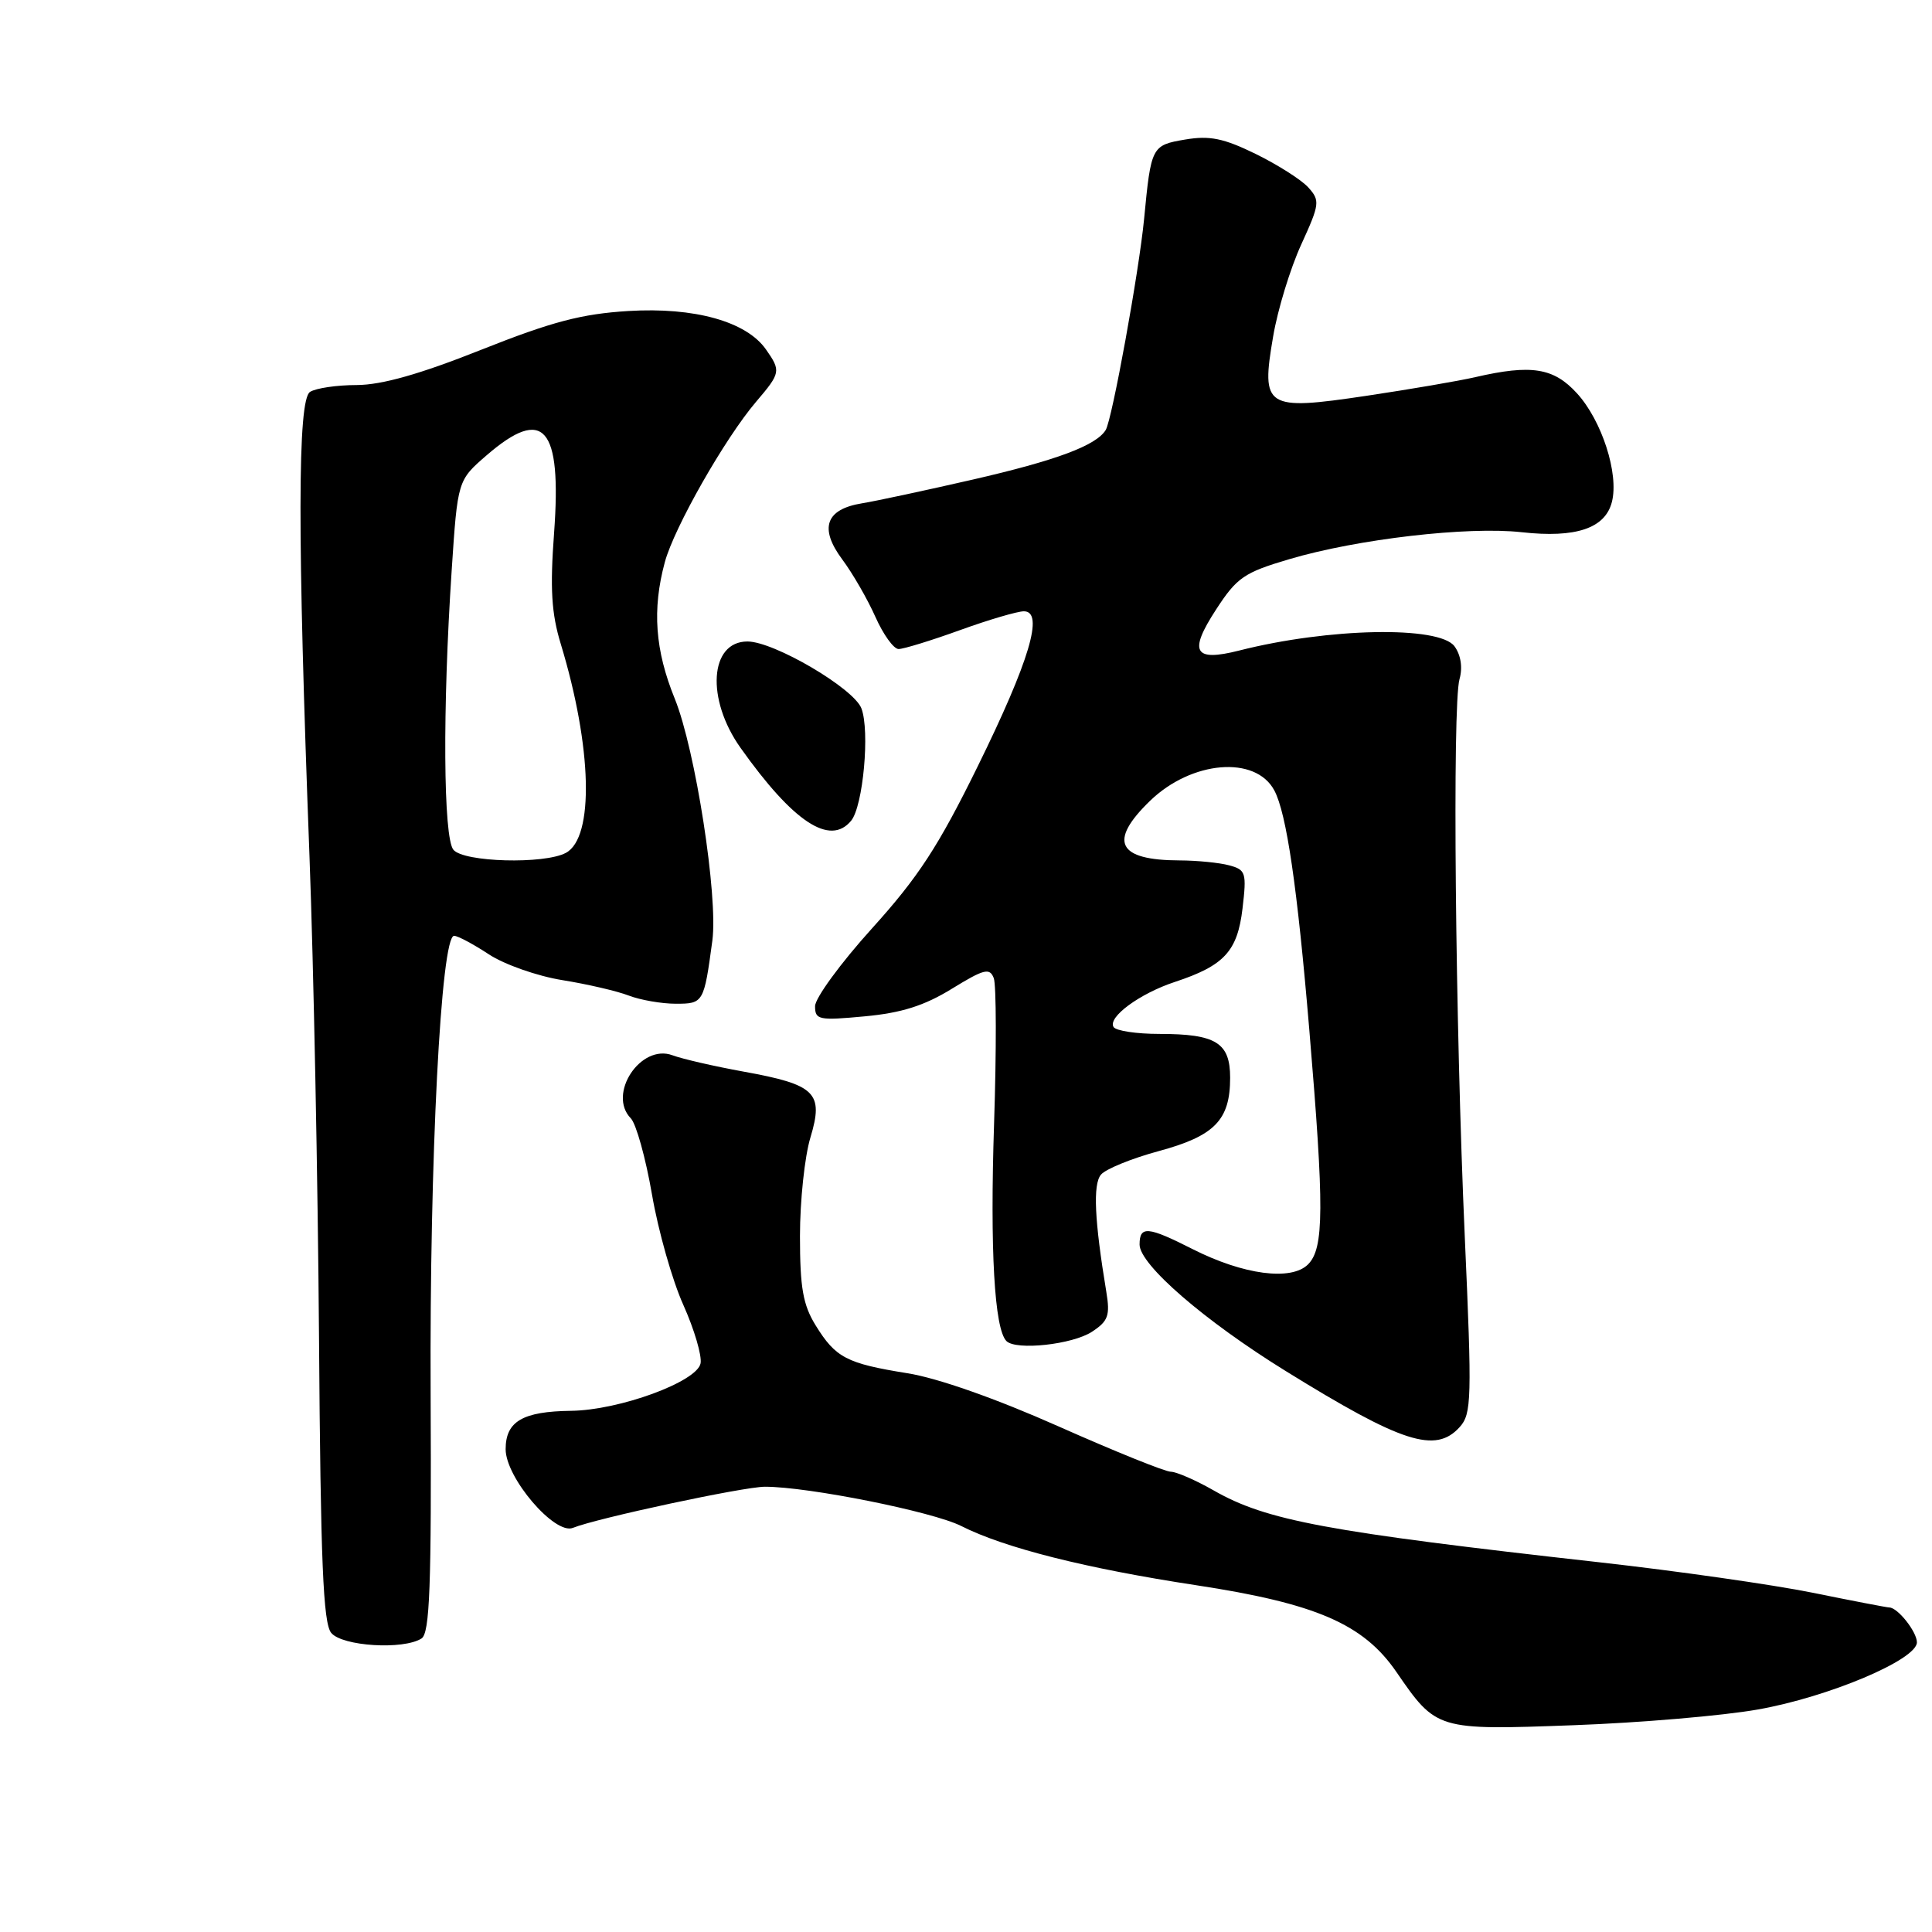 <?xml version="1.0" encoding="UTF-8" standalone="no"?>
<!DOCTYPE svg PUBLIC "-//W3C//DTD SVG 1.1//EN" "http://www.w3.org/Graphics/SVG/1.1/DTD/svg11.dtd" >
<svg xmlns="http://www.w3.org/2000/svg" xmlns:xlink="http://www.w3.org/1999/xlink" version="1.1" viewBox="0 0 256 256">
 <g >
 <path fill="currentColor"
d=" M 232.91 226.52 C 242.28 224.87 254.00 219.92 254.00 217.62 C 254.00 216.22 251.45 213.00 250.34 213.00 C 250.05 213.00 245.47 212.12 240.16 211.04 C 234.85 209.97 222.18 208.16 212.00 207.02 C 175.70 202.96 167.82 201.49 160.82 197.49 C 158.44 196.13 155.88 195.02 155.13 195.01 C 154.38 195.01 147.68 192.30 140.25 189.00 C 131.98 185.32 124.22 182.59 120.23 181.96 C 112.19 180.67 110.73 179.91 108.09 175.64 C 106.40 172.91 106.00 170.64 106.00 163.79 C 106.00 159.13 106.62 153.24 107.39 150.71 C 109.17 144.79 108.08 143.72 98.50 141.99 C 94.65 141.29 90.42 140.32 89.11 139.83 C 84.89 138.26 80.45 144.98 83.59 148.19 C 84.29 148.91 85.56 153.45 86.39 158.27 C 87.22 163.10 89.09 169.69 90.55 172.92 C 92.00 176.16 93.02 179.63 92.83 180.65 C 92.36 183.09 82.08 186.86 75.68 186.94 C 69.25 187.02 67.00 188.34 67.00 192.03 C 67.00 195.81 73.51 203.42 75.91 202.45 C 79.07 201.17 98.53 197.00 101.36 197.00 C 107.12 197.00 123.59 200.30 127.36 202.20 C 133.11 205.11 143.92 207.83 158.50 210.05 C 174.38 212.47 180.66 215.19 185.02 221.53 C 190.33 229.25 190.39 229.27 208.50 228.60 C 217.30 228.28 228.29 227.34 232.91 226.52 Z  M 55.85 217.11 C 56.95 216.42 57.18 210.25 57.06 184.58 C 56.91 153.64 58.43 124.00 60.17 124.00 C 60.65 124.00 62.72 125.10 64.77 126.45 C 66.82 127.80 71.20 129.34 74.50 129.87 C 77.80 130.40 81.77 131.32 83.32 131.92 C 84.86 132.51 87.67 133.00 89.55 133.00 C 93.21 133.00 93.28 132.88 94.39 124.64 C 95.17 118.83 92.14 99.30 89.41 92.58 C 86.80 86.16 86.40 80.76 88.09 74.50 C 89.32 69.92 96.06 58.07 100.20 53.22 C 103.45 49.41 103.49 49.15 101.50 46.31 C 98.91 42.60 92.03 40.68 83.27 41.21 C 77.07 41.59 73.14 42.62 63.78 46.34 C 55.64 49.58 50.61 51.00 47.28 51.02 C 44.65 51.02 41.86 51.43 41.08 51.93 C 39.42 52.98 39.40 71.00 41.01 113.50 C 41.55 127.80 42.12 156.43 42.27 177.12 C 42.48 206.96 42.82 215.08 43.89 216.37 C 45.36 218.14 53.44 218.64 55.85 217.11 Z  M 193.41 189.10 C 195.00 187.35 195.05 185.40 194.09 163.85 C 192.83 135.57 192.43 93.44 193.39 90.00 C 193.83 88.45 193.57 86.79 192.73 85.64 C 190.72 82.90 176.04 83.19 164.20 86.20 C 158.20 87.72 157.46 86.41 161.14 80.76 C 163.90 76.51 164.86 75.86 170.85 74.09 C 179.87 71.42 194.48 69.73 201.62 70.52 C 208.82 71.32 212.71 70.01 213.59 66.49 C 214.53 62.77 212.25 55.72 208.96 52.12 C 205.87 48.73 202.92 48.26 195.50 49.97 C 193.30 50.48 186.79 51.59 181.04 52.45 C 167.67 54.44 167.07 54.06 168.70 44.57 C 169.30 41.02 170.98 35.54 172.42 32.40 C 174.87 27.04 174.93 26.58 173.36 24.84 C 172.44 23.82 169.30 21.83 166.39 20.40 C 162.14 18.32 160.29 17.94 157.04 18.49 C 152.60 19.24 152.52 19.40 151.60 29.00 C 150.93 35.96 147.36 55.61 146.51 56.98 C 145.24 59.04 139.96 61.01 128.84 63.56 C 122.60 64.99 116.03 66.40 114.23 66.69 C 109.41 67.47 108.52 69.97 111.59 74.11 C 112.98 75.97 114.96 79.41 116.00 81.75 C 117.04 84.09 118.42 86.00 119.07 86.00 C 119.72 86.00 123.38 84.88 127.19 83.50 C 131.00 82.12 134.82 81.00 135.67 81.00 C 138.38 81.00 136.42 87.58 129.54 101.57 C 124.34 112.15 121.68 116.23 115.56 123.00 C 111.40 127.60 108.00 132.25 108.00 133.33 C 108.00 135.14 108.50 135.24 114.59 134.67 C 119.45 134.22 122.48 133.26 126.12 131.02 C 130.39 128.40 131.14 128.20 131.68 129.61 C 132.02 130.50 132.04 139.17 131.72 148.87 C 131.17 165.61 131.76 176.10 133.36 177.70 C 134.64 178.97 142.11 178.16 144.70 176.46 C 146.85 175.05 147.11 174.31 146.59 171.16 C 145.03 161.74 144.80 156.94 145.88 155.65 C 146.49 154.91 149.94 153.50 153.53 152.53 C 160.95 150.52 163.00 148.42 163.00 142.81 C 163.00 138.16 161.13 137.00 153.62 137.00 C 150.60 137.00 147.86 136.59 147.55 136.08 C 146.75 134.79 151.03 131.64 155.68 130.11 C 162.22 127.95 163.97 126.05 164.64 120.38 C 165.20 115.64 165.08 115.25 162.87 114.66 C 161.57 114.31 158.62 114.02 156.33 114.01 C 148.06 113.99 146.82 111.51 152.38 106.12 C 157.88 100.79 166.36 100.07 168.85 104.73 C 170.47 107.75 171.90 117.52 173.49 136.46 C 175.48 160.10 175.45 165.41 173.32 167.54 C 171.09 169.76 164.76 168.92 158.04 165.52 C 152.08 162.50 151.00 162.40 151.00 164.91 C 151.00 167.57 159.59 175.01 170.38 181.68 C 185.78 191.21 190.21 192.64 193.41 189.10 Z  M 112.78 108.75 C 114.37 106.82 115.28 96.83 114.14 93.86 C 113.12 91.20 102.56 85.00 99.04 85.00 C 94.03 85.00 93.53 92.63 98.13 99.10 C 105.12 108.95 109.99 112.15 112.78 108.75 Z  M 60.08 112.60 C 58.74 110.98 58.63 93.95 59.85 75.57 C 60.64 63.65 60.64 63.65 64.49 60.32 C 72.06 53.78 74.45 56.53 73.42 70.60 C 72.87 78.00 73.07 81.28 74.30 85.31 C 78.47 99.02 78.76 110.99 74.98 113.01 C 72.12 114.54 61.45 114.25 60.08 112.60 Z "/>
</g>
</svg>